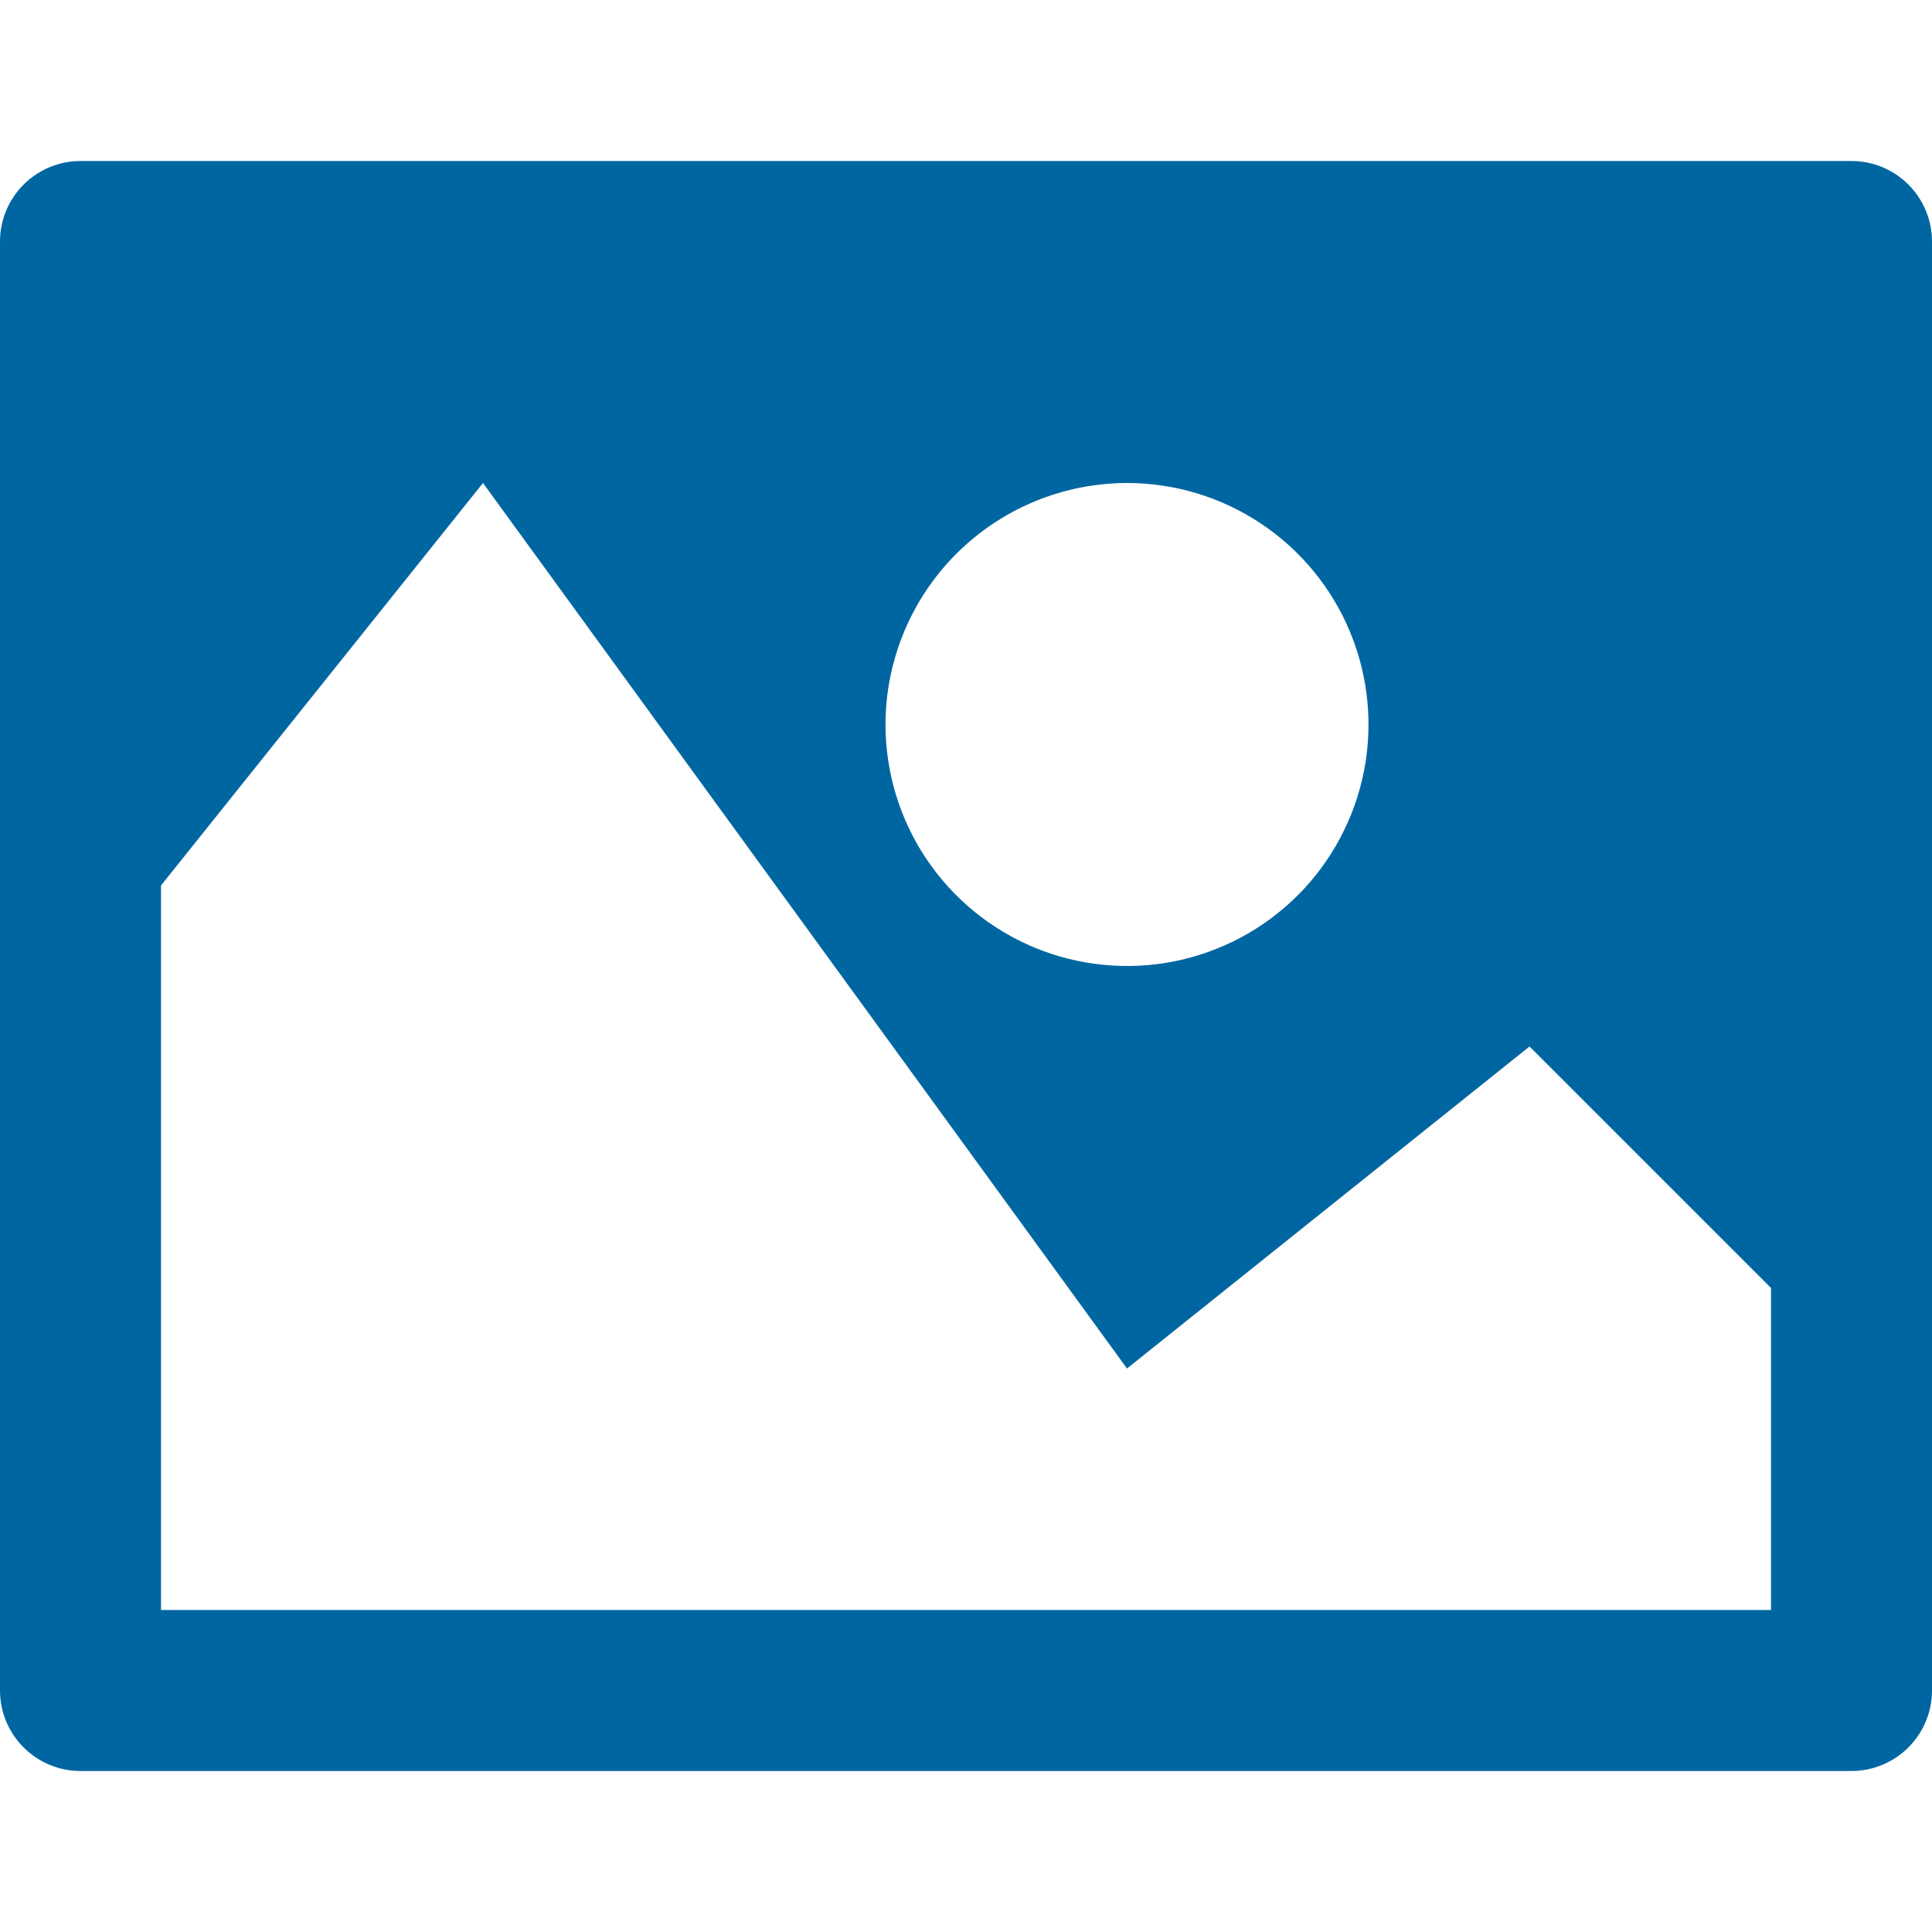 <svg width="48" height="48" viewBox="0 0 48 48" fill="none" xmlns="http://www.w3.org/2000/svg">
<g clip-path="url(#clip0_1098_2269)">
<path d="M46 4H2C1.47 4 0.961 4.211 0.586 4.586C0.211 4.961 0 5.47 0 6L0 42C0 42.53 0.211 43.039 0.586 43.414C0.961 43.789 1.47 44 2 44H46C46.53 44 47.039 43.789 47.414 43.414C47.789 43.039 48 42.53 48 42V6C48 5.47 47.789 4.961 47.414 4.586C47.039 4.211 46.53 4 46 4ZM28 12C29.187 12 30.347 12.352 31.333 13.011C32.32 13.671 33.089 14.607 33.543 15.704C33.997 16.8 34.116 18.007 33.885 19.171C33.653 20.334 33.082 21.404 32.243 22.243C31.404 23.082 30.334 23.653 29.171 23.885C28.007 24.116 26.8 23.997 25.704 23.543C24.608 23.089 23.671 22.32 23.011 21.333C22.352 20.347 22 19.187 22 18C22.002 16.409 22.635 14.884 23.759 13.759C24.884 12.635 26.409 12.002 28 12ZM44 40H4V22L12 12L28 34L38 26L44 32V40Z" fill="#0066A1"/>
</g>
<defs>
<clipPath id="clip0_1098_2269">
<rect width="48" height="48" fill="white"/>
</clipPath>
</defs>
</svg>
